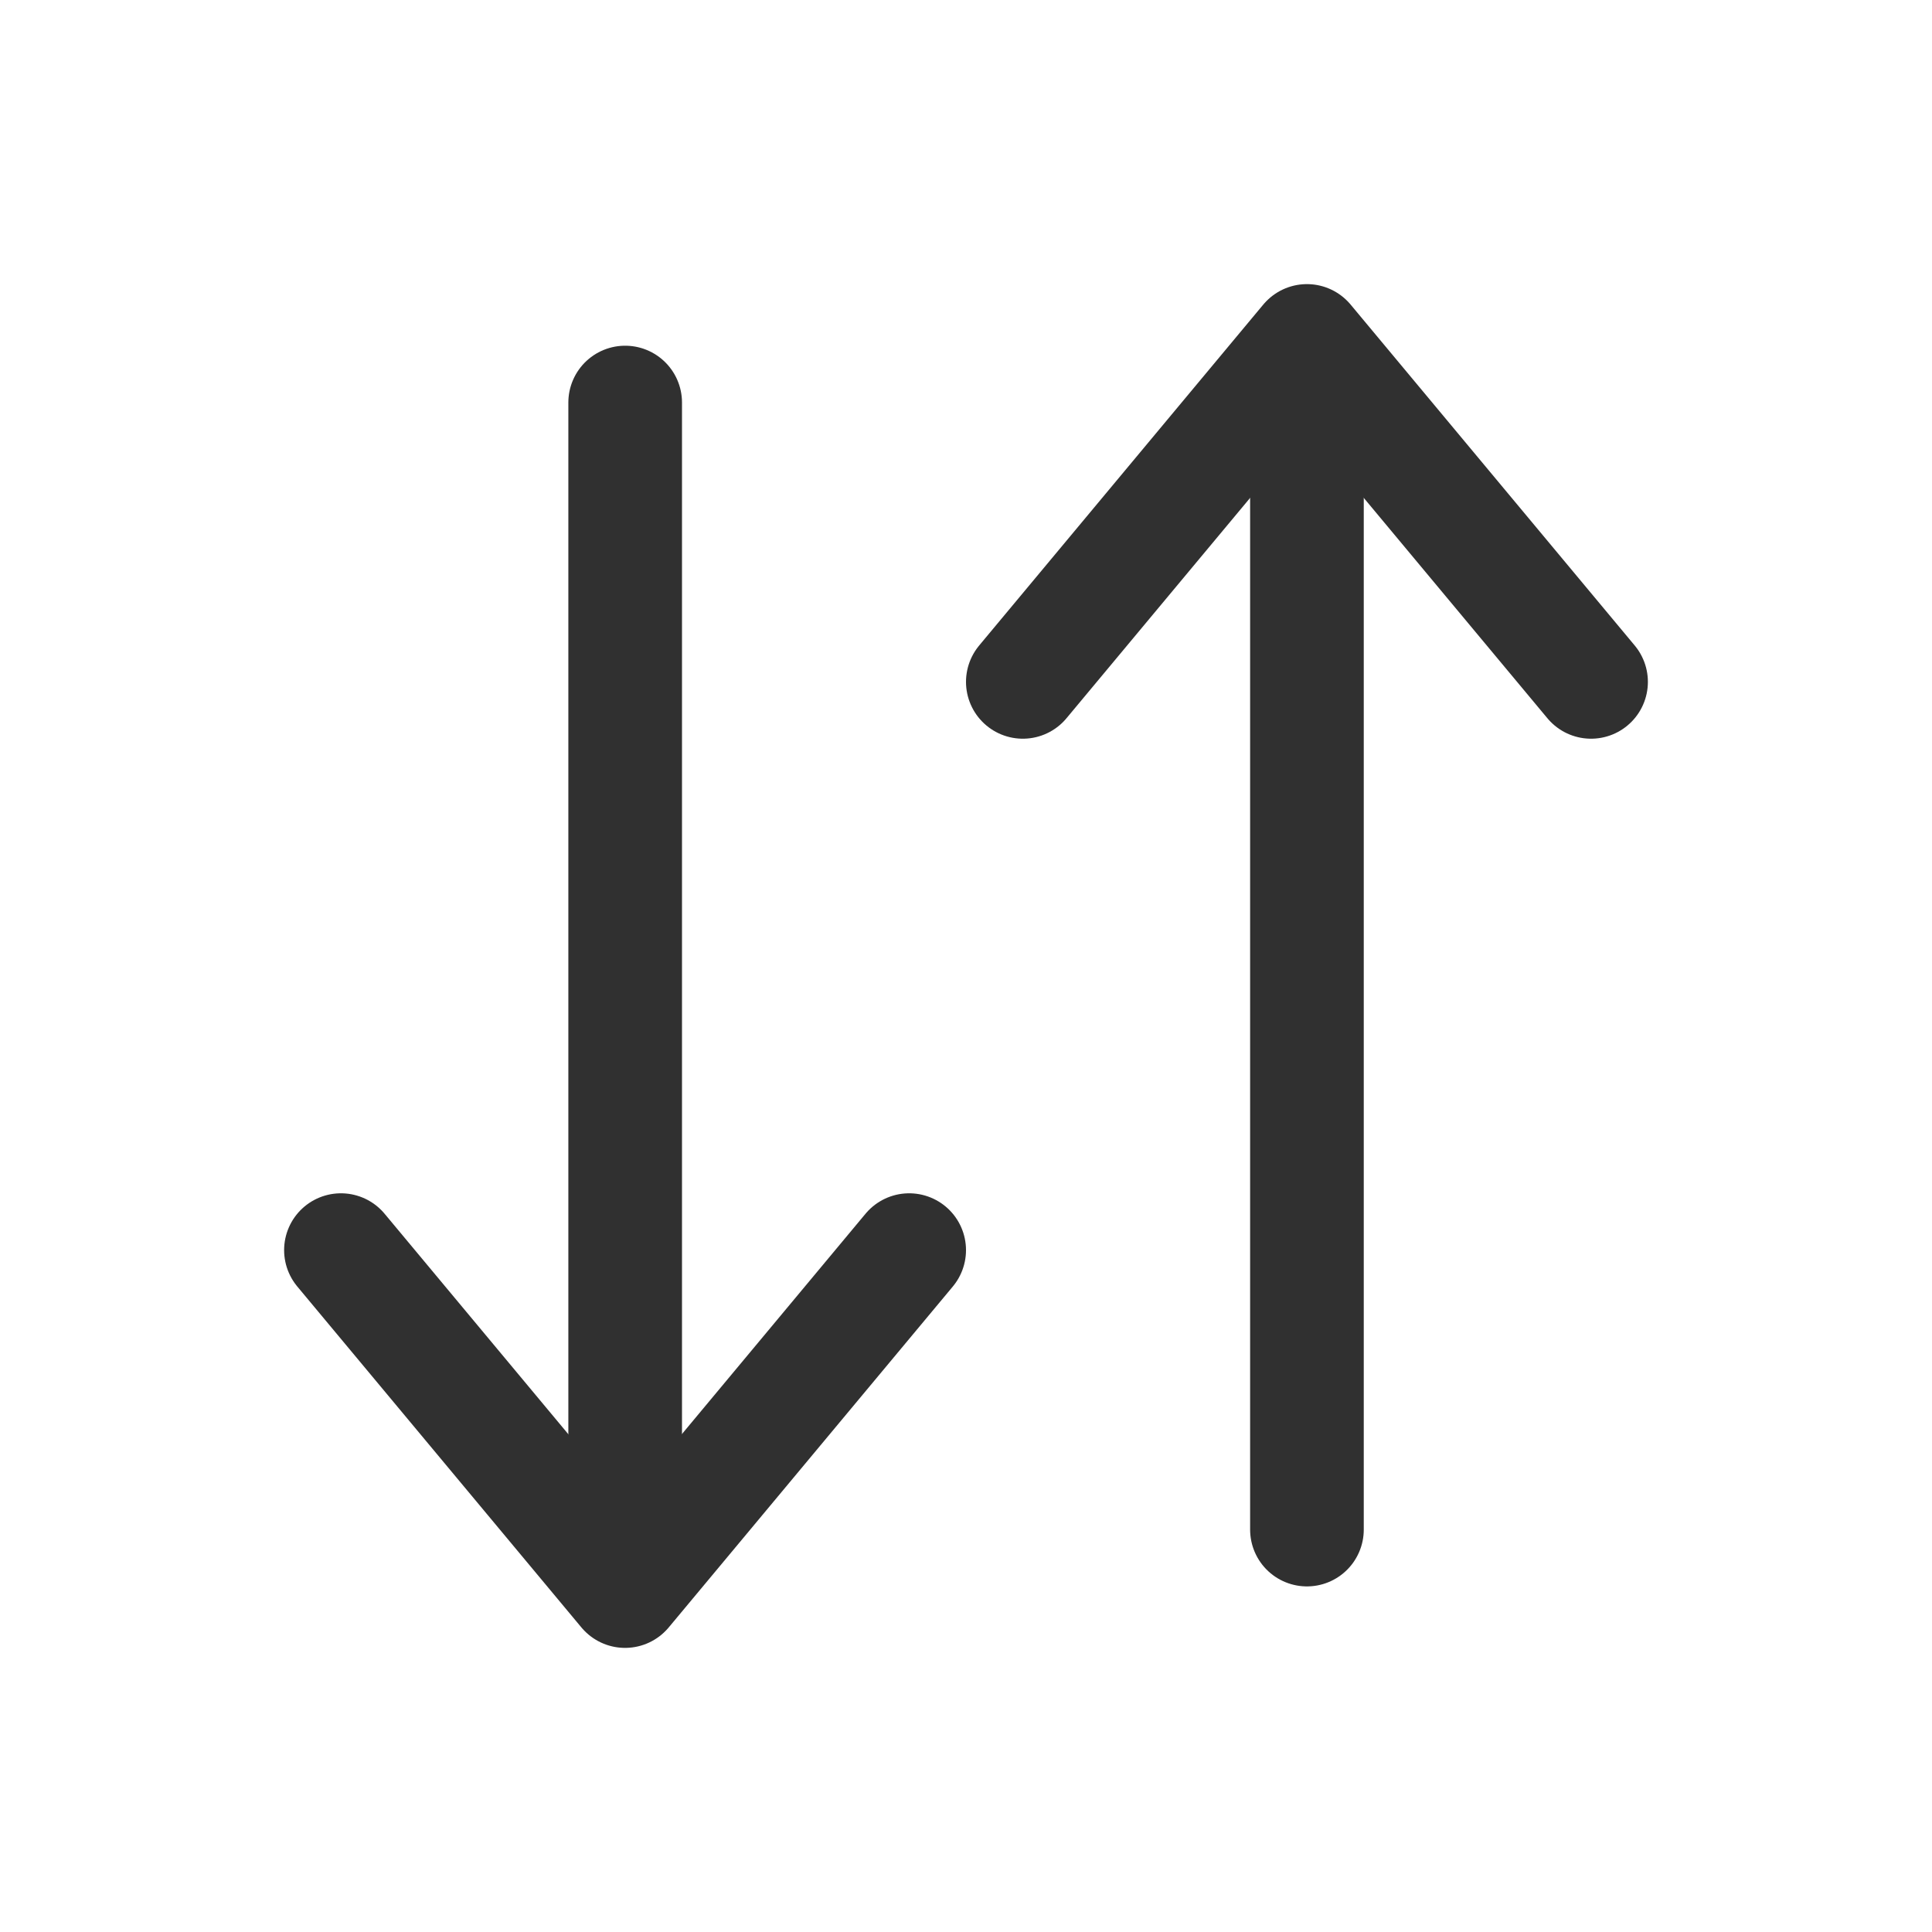 <svg width="17" height="17" viewBox="0 0 17 17" fill="none" xmlns="http://www.w3.org/2000/svg">
<g opacity="0.9">
<path d="M5.501 3.542V13.459" stroke="#191919" stroke-linecap="round" stroke-linejoin="round"/>
<path d="M8 11L5.5 14L3 11" stroke="#191919" stroke-linecap="round" stroke-linejoin="round"/>
</g>
<g opacity="0.9">
<path d="M11.5 13.459V3.542" stroke="#191919" stroke-linecap="round" stroke-linejoin="round"/>
<path d="M9 6L11.5 3L14 6" stroke="#191919" stroke-linecap="round" stroke-linejoin="round"/>
</g>
</svg>
